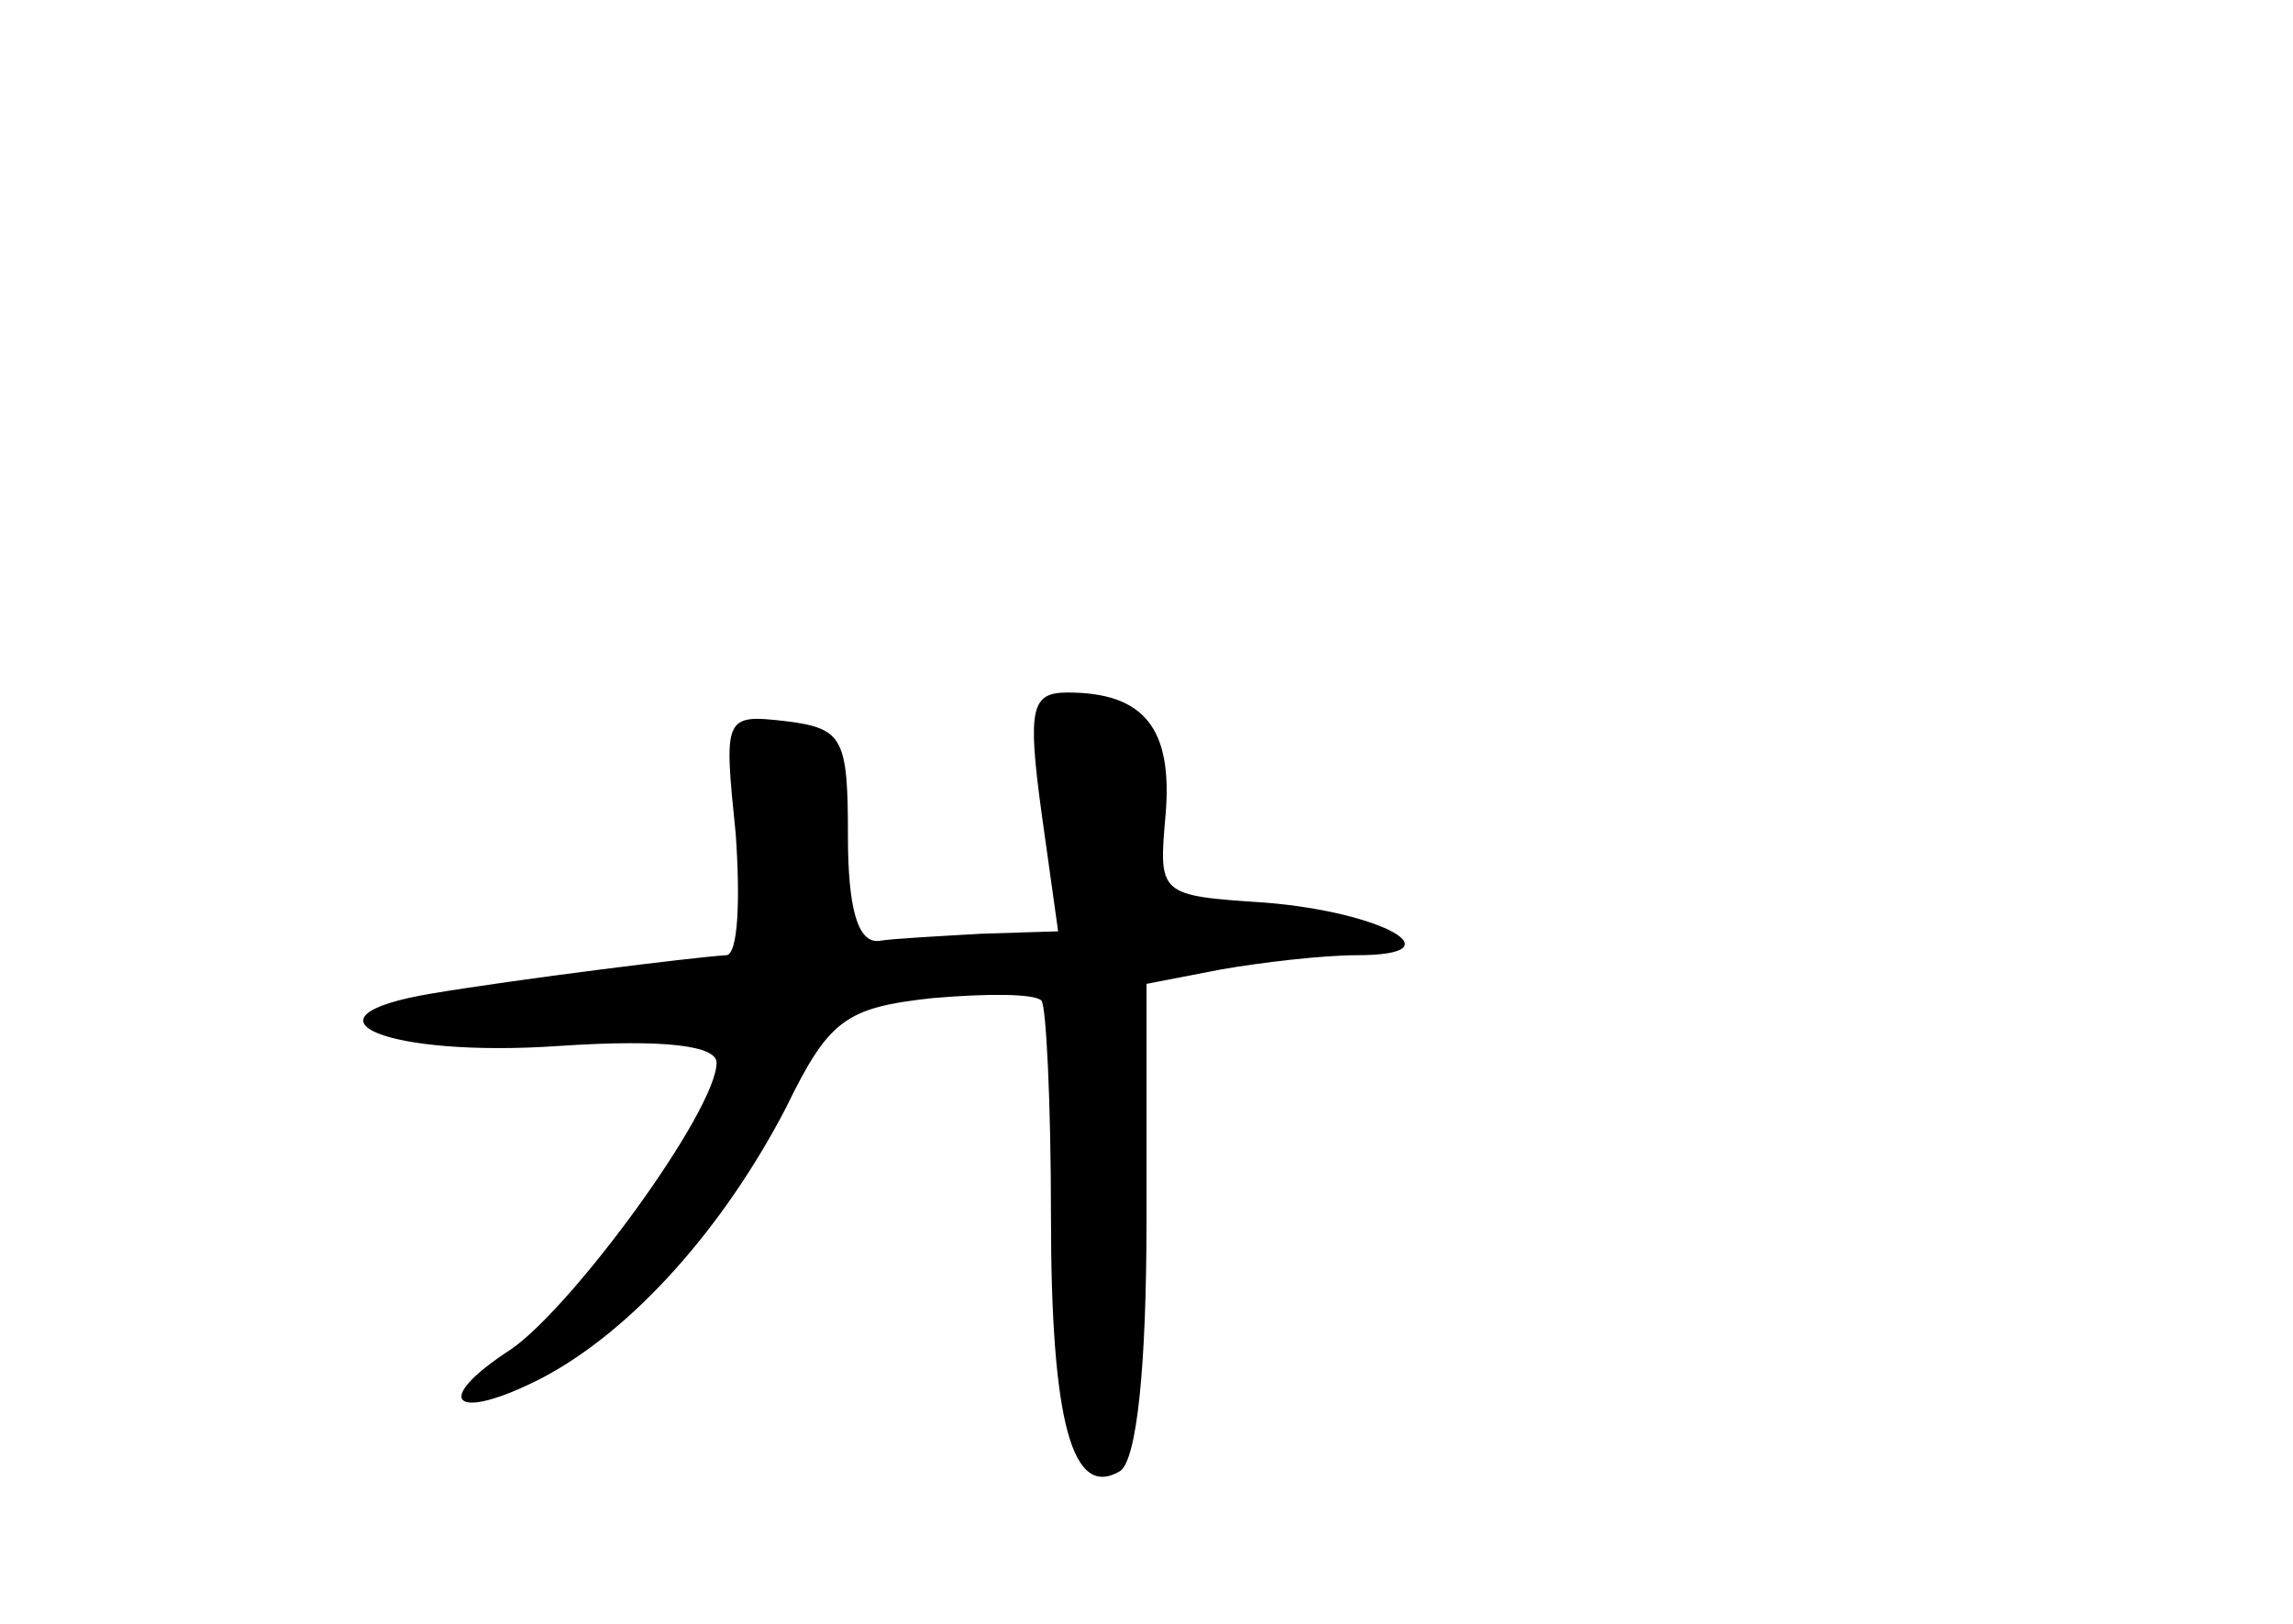 <?xml version="1.0" standalone="no"?>
<!DOCTYPE svg PUBLIC "-//W3C//DTD SVG 20010904//EN"
 "http://www.w3.org/TR/2001/REC-SVG-20010904/DTD/svg10.dtd">
<svg version="1.0" xmlns="http://www.w3.org/2000/svg"
 width="96pt" height="68pt" viewBox="0 0 96 68"
 preserveAspectRatio="xMidYMid meet">
<g transform="translate(0,68) scale(0.1,-0.1)"
fill="#000000" stroke="none">
<path d="M436 340 l7 -50 -32 -1 c-17 -1 -37 -2 -43 -3 -9 -1 -13 14 -13 44 0
41 -2 45 -26 48 -26 3 -26 2 -21 -47 2 -28 1 -51 -4 -51 -15 -1 -87 -10 -123
-16 -60 -10 -19 -27 53 -22 45 3 66 0 66 -7 0 -20 -60 -102 -86 -120 -34 -22
-24 -31 13 -12 38 20 76 63 102 113 18 37 25 42 61 46 23 2 43 2 46 -1 2 -2 4
-43 4 -90 0 -87 9 -119 29 -107 7 5 11 44 11 105 l0 99 31 6 c17 3 43 6 57 6
43 0 11 18 -38 22 -45 3 -45 3 -42 37 3 36 -9 51 -41 51 -15 0 -17 -6 -11 -50z"/>
</g>
</svg>
